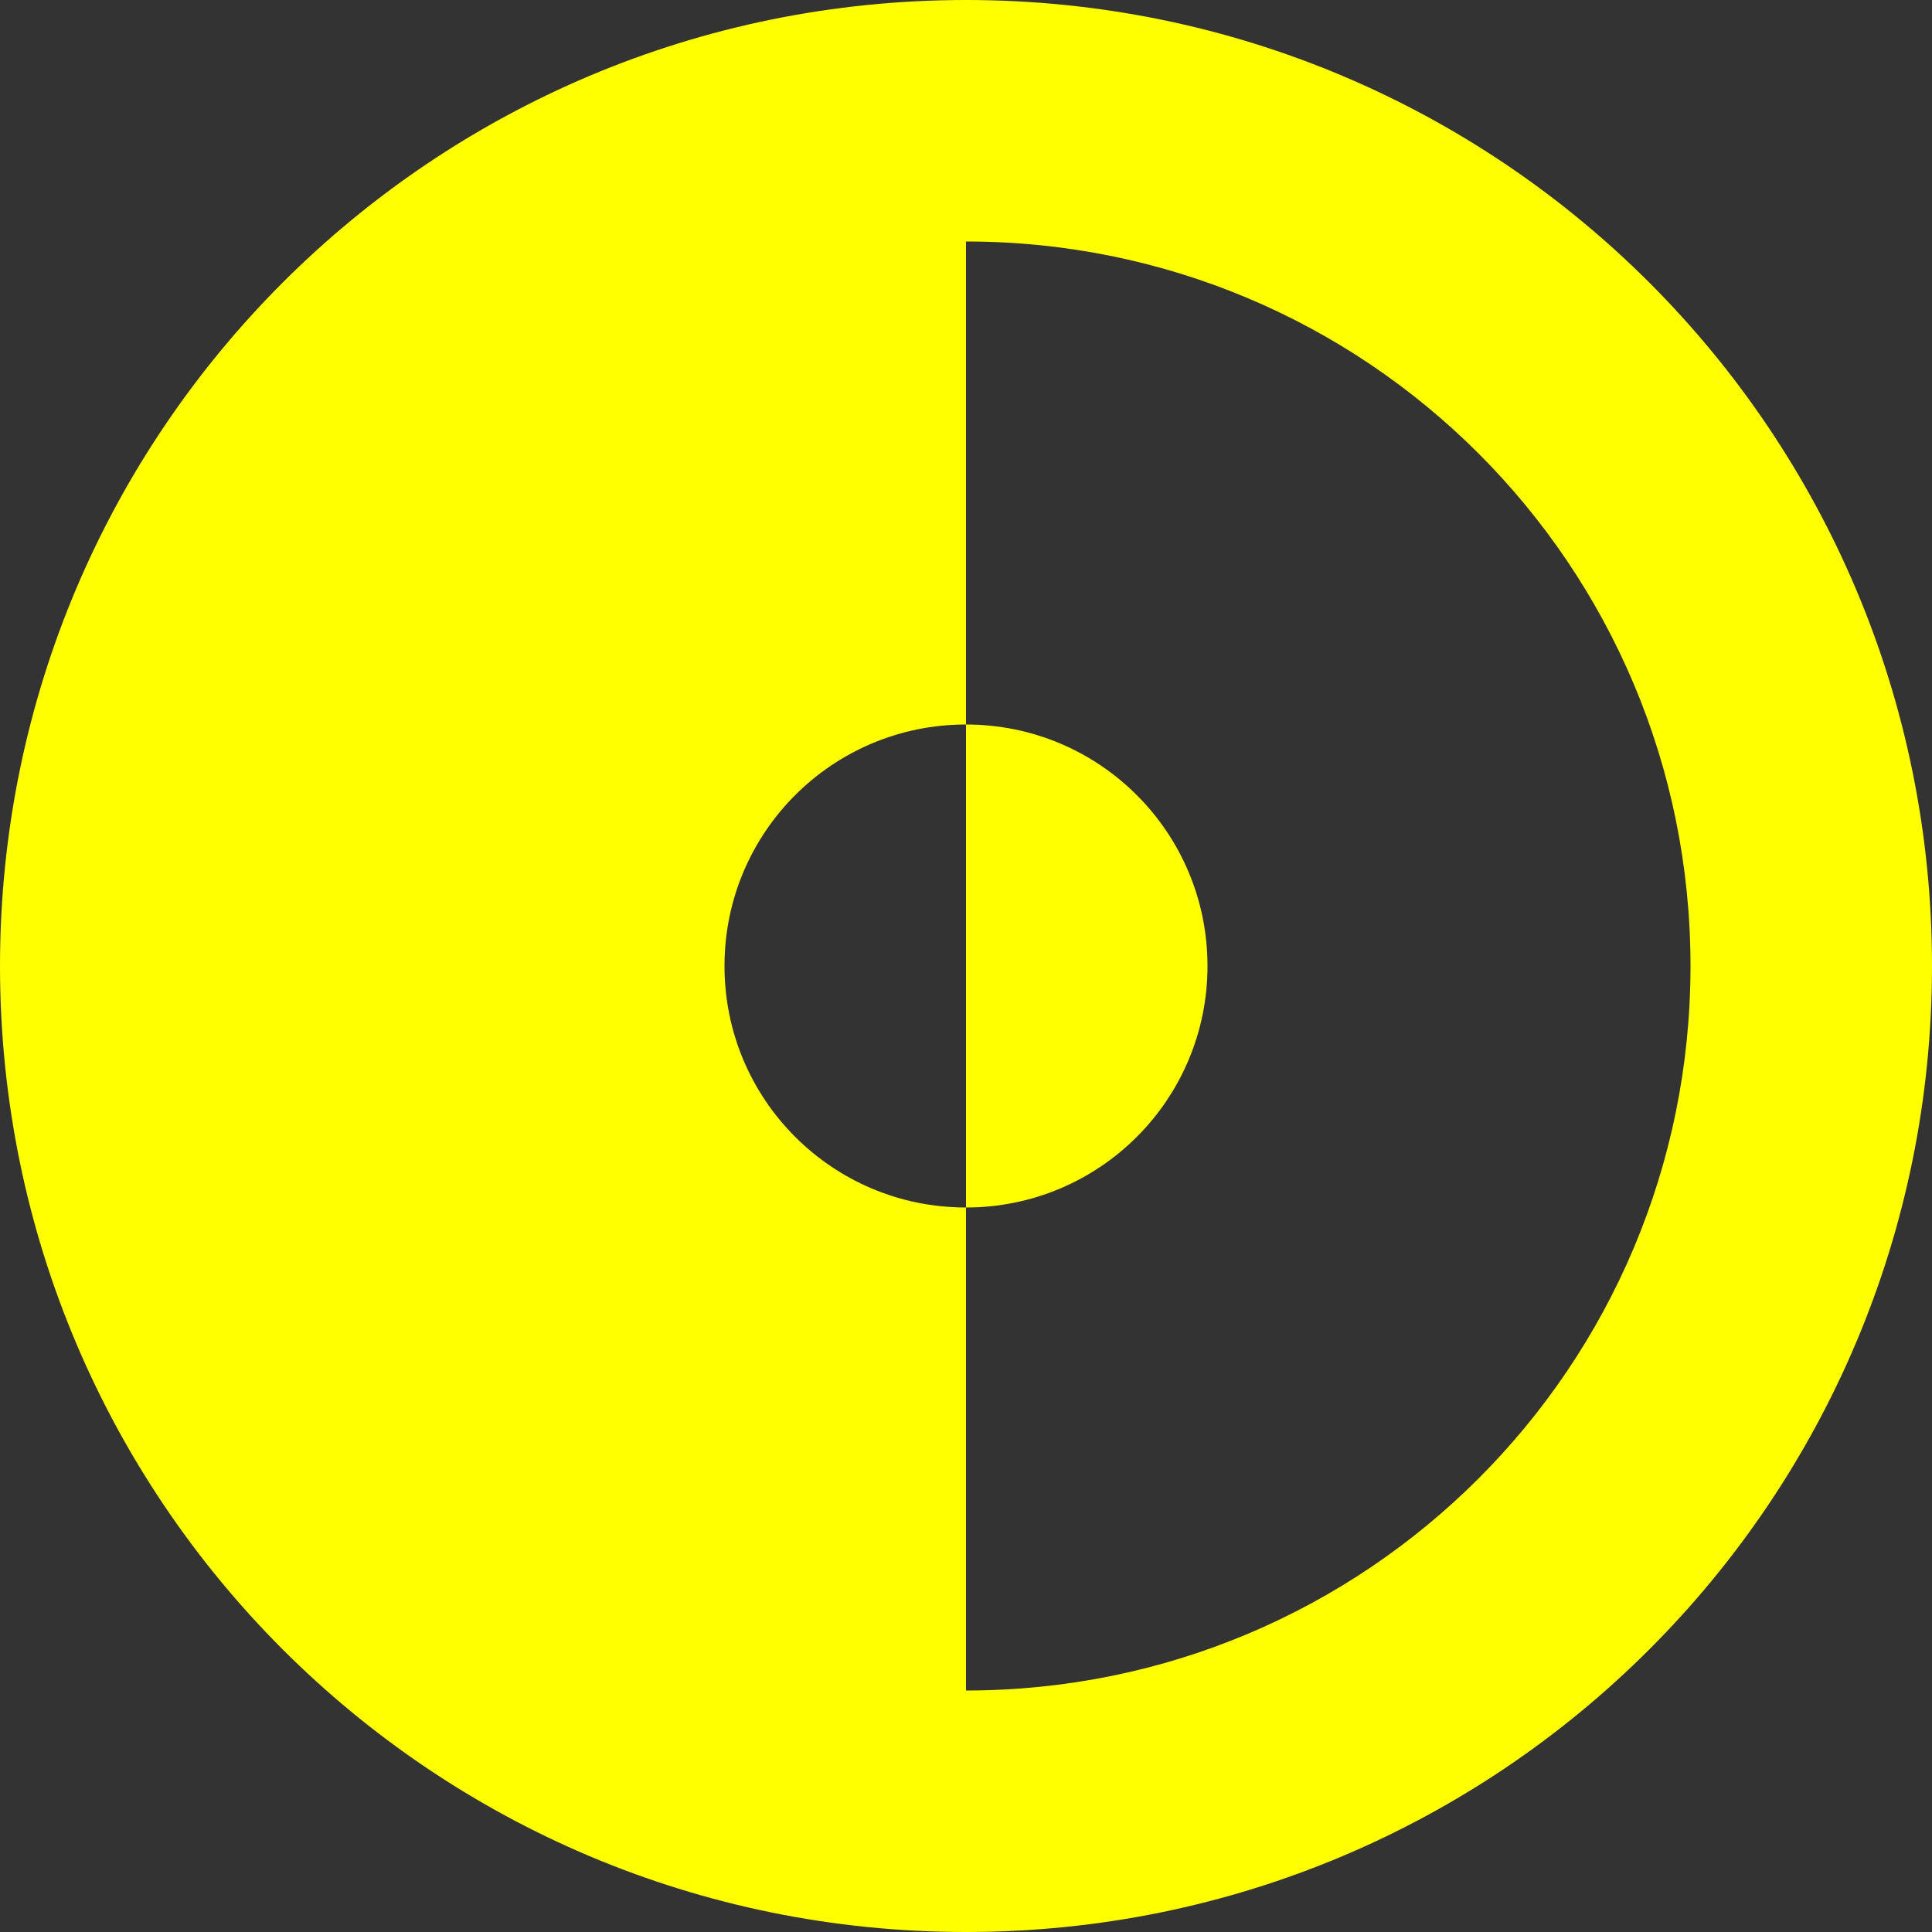 <svg version="1.2" xmlns="http://www.w3.org/2000/svg" viewBox="0 0 256 256" width="64" height="64">
	<rect x="0" y="0" width="256" height="256" fill="#333333" stroke="none"/>
	<style>
		.s0 { fill: #ffff00 } 
	</style>
	<path id="outline" fill-rule="evenodd" class="s0" d="m128 256c-70.8 0-128-57.2-128-128 0-70.8 57.2-128 128-128 70.8 0 128 57.2 128 128 0 70.8-57.2 128-128 128zm96-128c0-53.1-42.9-96-96-96-53.1 0-96 42.9-96 96 0 53.1 42.9 96 96 96 53.1 0 96-42.9 96-96z"/>
	<path id="semicircle" fill-rule="evenodd" class="s0" d="m16 128c0-61.9 50.1-112 112-112v80c-17.7 0-32 14.3-32 32 0 17.7 14.3 32 32 32v80c-61.9 0-112-50.1-112-112z"/>
	<path id="this thing" fill-rule="evenodd" class="s0" d="m160 128c0 17.7-14.3 32-32 32v-64c17.7 0 32 14.3 32 32z"/>
</svg>